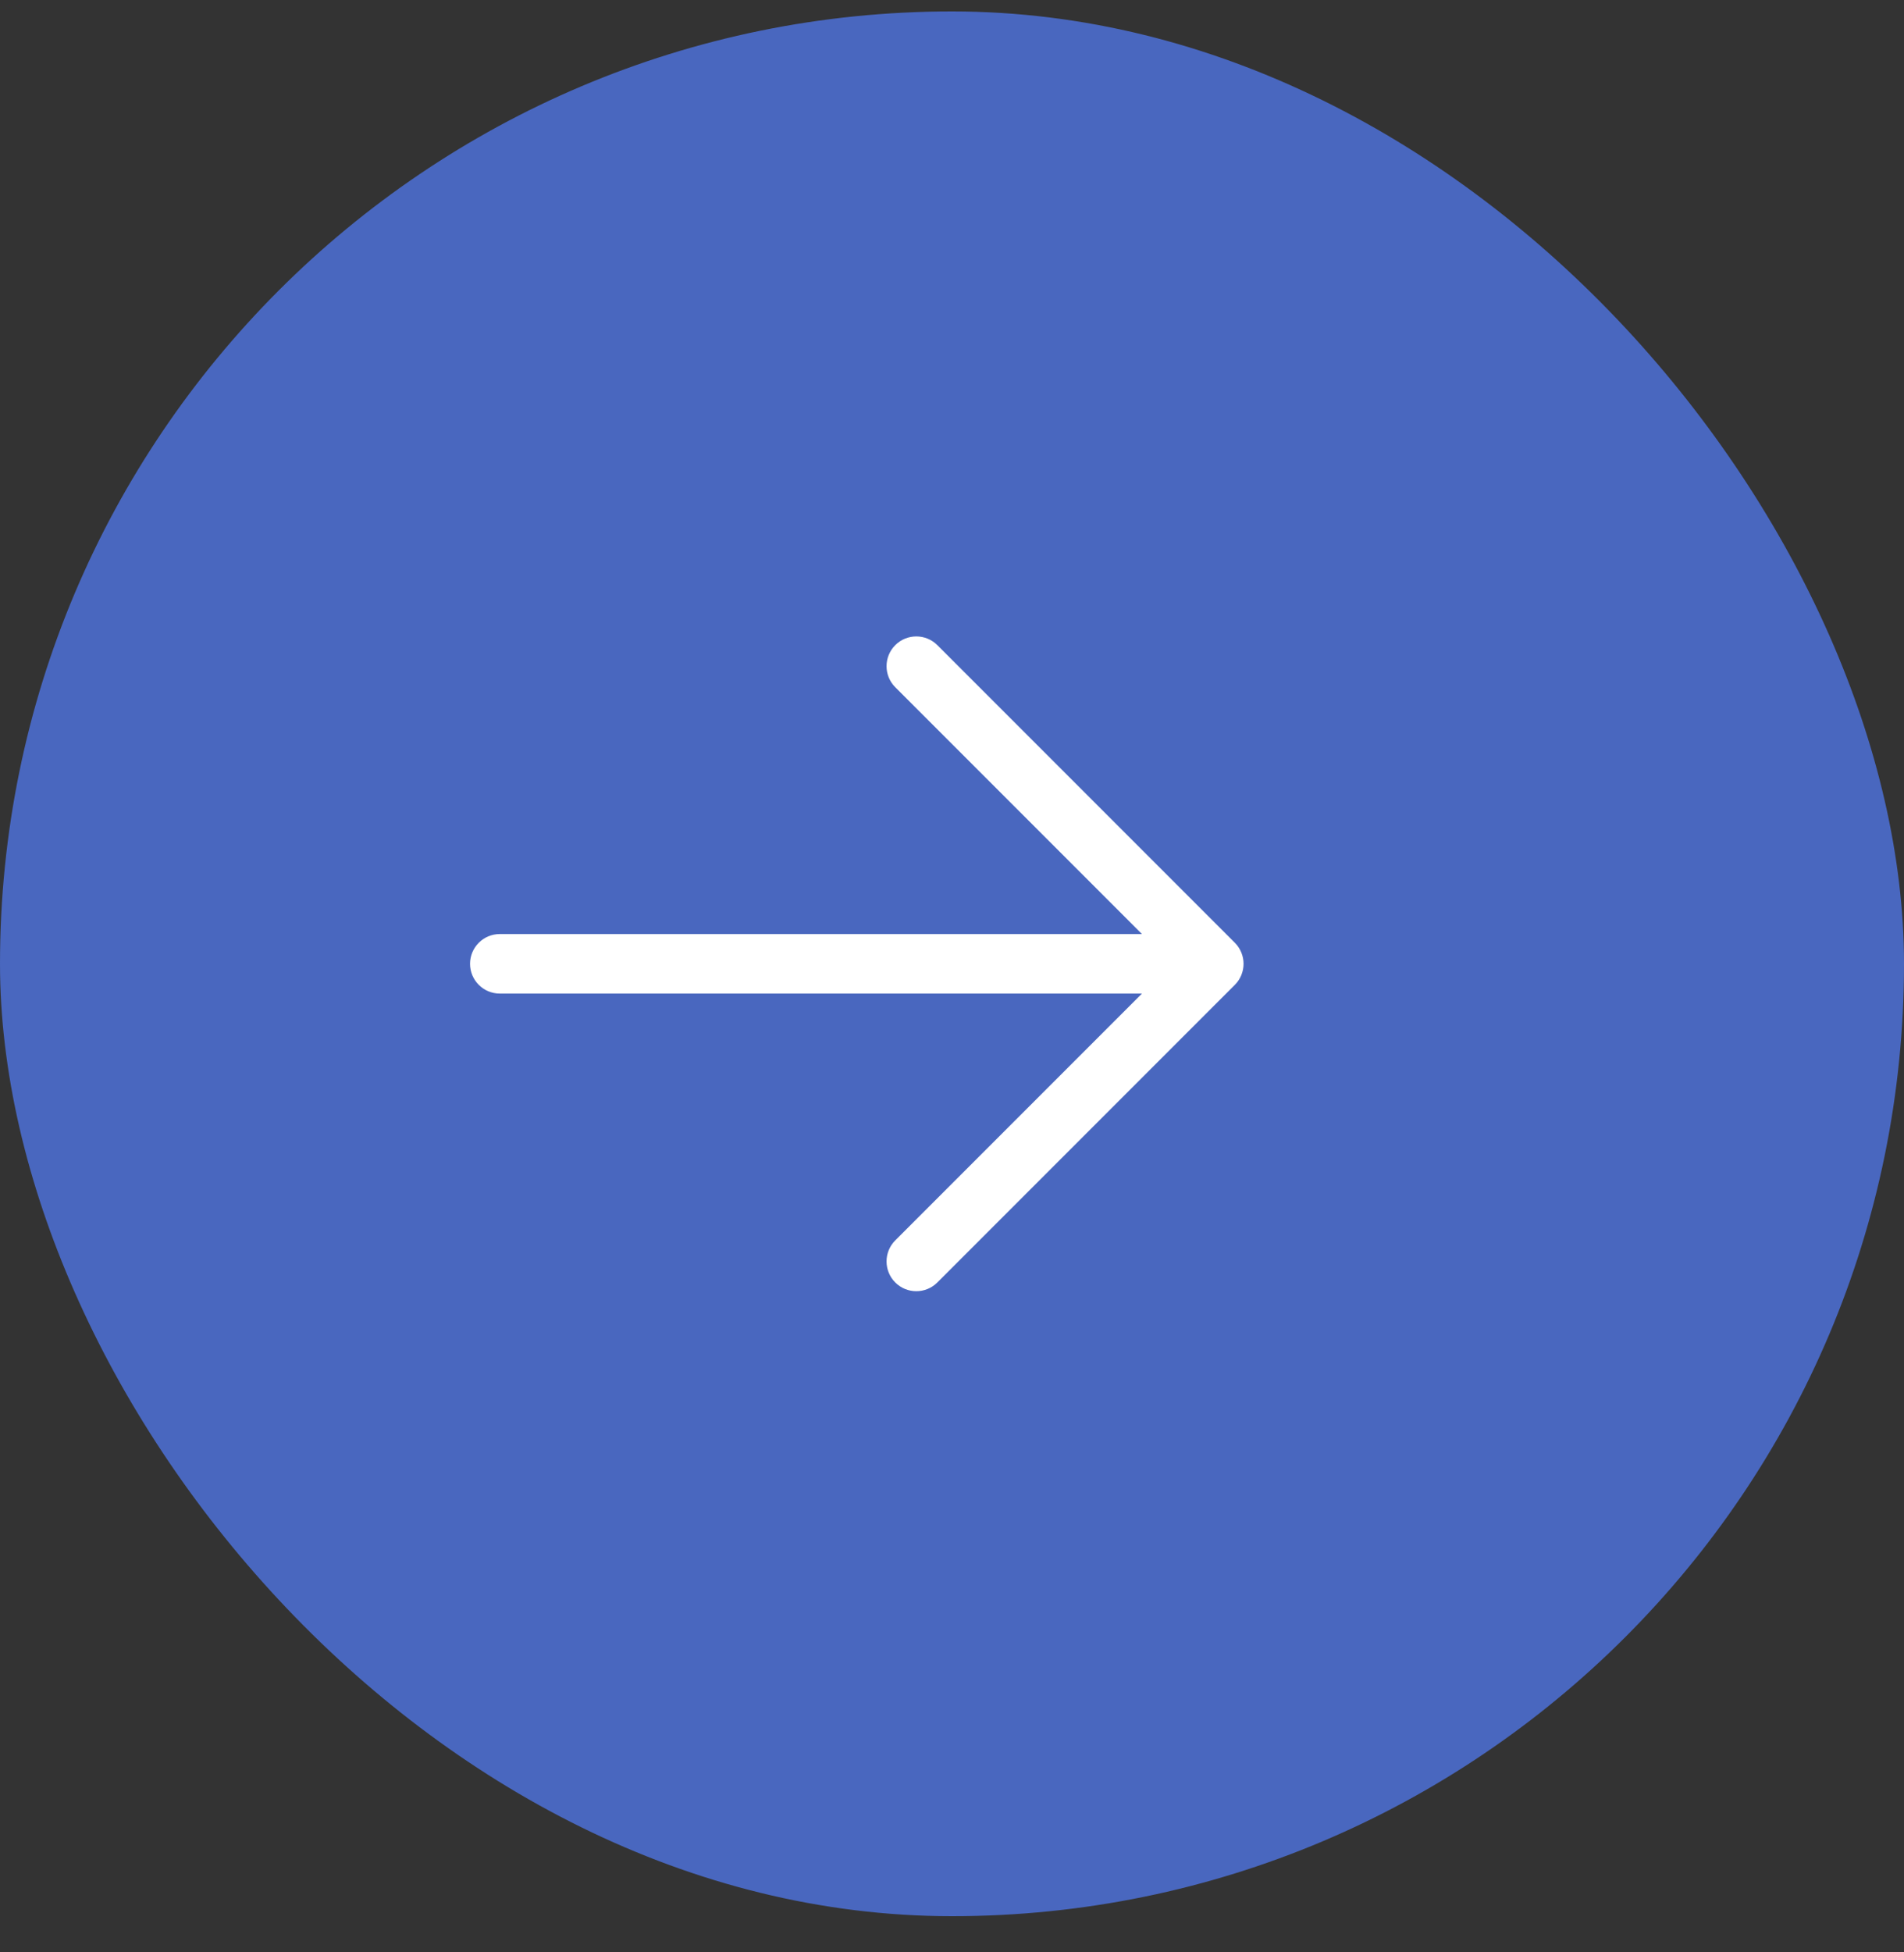 <svg width="40" height="41" viewBox="0 0 40 41" fill="none" xmlns="http://www.w3.org/2000/svg">
<rect x="0" y="0" width="40" height="41" fill="#333333" stroke="none"/>
<rect y="0.24" width="40" height="40" rx="20" fill="#4967BF"/>
<path fill-rule="evenodd" clip-rule="evenodd" d="M18.808 13.548C19.052 13.304 19.448 13.304 19.692 13.548L25.942 19.798C26.059 19.915 26.125 20.074 26.125 20.24C26.125 20.406 26.059 20.565 25.942 20.682L19.692 26.932C19.448 27.176 19.052 27.176 18.808 26.932C18.564 26.688 18.564 26.292 18.808 26.048L23.991 20.865H10.5C10.155 20.865 9.875 20.585 9.875 20.24C9.875 19.895 10.155 19.615 10.5 19.615H23.991L18.808 14.432C18.564 14.188 18.564 13.792 18.808 13.548Z" fill="white"/>
</svg>
